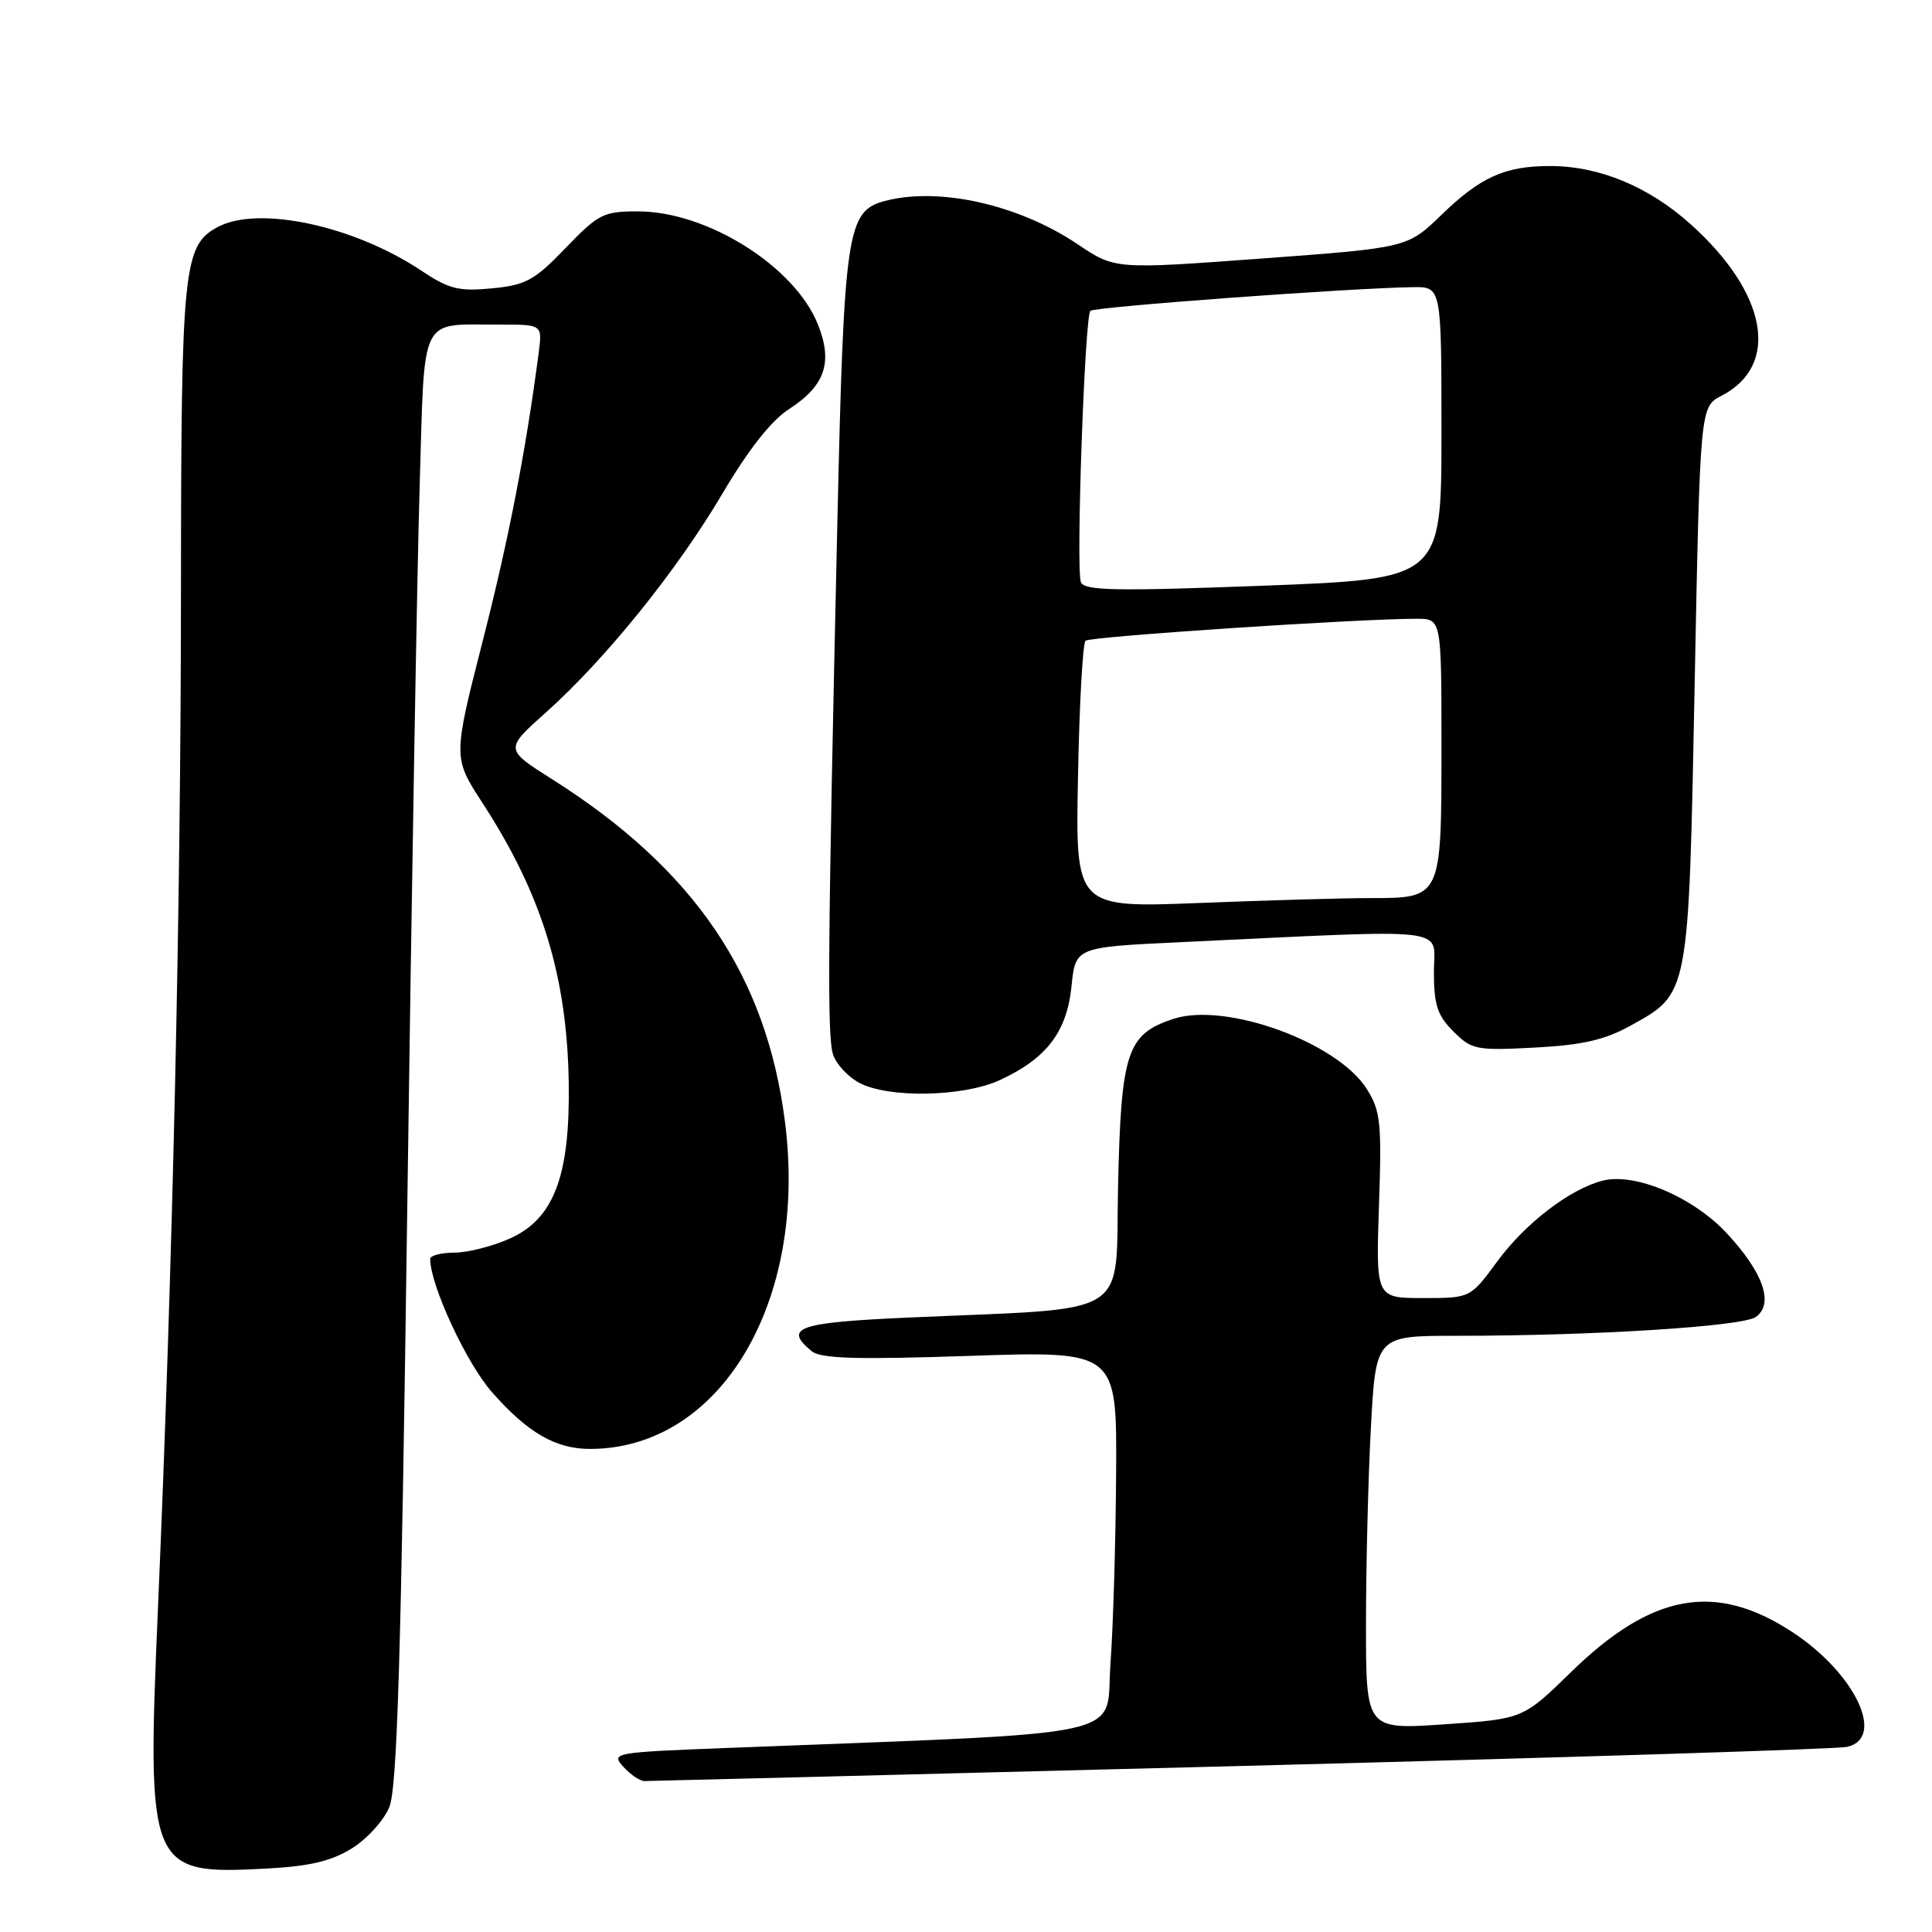 <?xml version="1.0" encoding="UTF-8" standalone="no"?>
<!DOCTYPE svg PUBLIC "-//W3C//DTD SVG 1.1//EN" "http://www.w3.org/Graphics/SVG/1.1/DTD/svg11.dtd" >
<svg xmlns="http://www.w3.org/2000/svg" xmlns:xlink="http://www.w3.org/1999/xlink" version="1.1" viewBox="0 0 256 256">
 <g >
 <path fill="currentColor"
d=" M 46.59 244.94 C 48.59 243.71 50.84 241.25 51.58 239.47 C 52.63 236.95 53.15 219.82 53.96 160.38 C 54.53 118.64 55.27 75.43 55.61 64.34 C 56.30 41.32 55.45 43.04 66.19 43.01 C 71.87 43.00 71.87 43.00 71.38 46.75 C 69.62 60.08 67.41 71.44 63.96 84.94 C 60.02 100.39 60.02 100.39 63.96 106.44 C 71.79 118.48 75.14 129.34 75.36 143.45 C 75.55 155.77 73.42 161.45 67.63 164.08 C 65.36 165.11 62.04 165.97 60.25 165.98 C 58.46 165.99 57.00 166.36 57.00 166.81 C 57.00 170.27 61.80 180.63 65.19 184.47 C 69.93 189.86 73.64 192.00 78.20 191.99 C 95.45 191.97 107.05 172.52 104.02 148.70 C 101.56 129.25 91.99 115.17 73.17 103.26 C 66.87 99.28 66.87 99.28 72.35 94.39 C 80.22 87.36 89.76 75.54 95.77 65.33 C 99.17 59.58 102.22 55.70 104.53 54.22 C 109.33 51.12 110.39 48.03 108.38 42.99 C 105.30 35.30 93.74 28.03 84.57 28.01 C 79.97 28.00 79.31 28.33 74.95 32.86 C 70.81 37.16 69.67 37.78 65.17 38.21 C 60.78 38.63 59.49 38.31 55.79 35.84 C 46.86 29.89 34.24 27.20 28.85 30.08 C 24.29 32.52 24.00 35.38 23.98 78.22 C 23.96 120.16 22.89 167.68 20.93 213.09 C 19.44 247.77 19.71 248.42 35.23 247.60 C 40.98 247.30 43.88 246.62 46.59 244.94 Z  M 164.50 234.00 C 207.40 232.89 243.51 231.76 244.75 231.47 C 249.90 230.30 245.82 221.73 237.53 216.28 C 227.31 209.58 218.90 211.09 208.18 221.55 C 201.81 227.77 201.81 227.77 191.40 228.48 C 181.00 229.19 181.00 229.19 181.00 215.25 C 181.00 207.59 181.29 195.84 181.65 189.16 C 182.31 177.00 182.31 177.00 193.00 177.00 C 211.28 177.00 230.95 175.76 232.67 174.50 C 235.07 172.75 233.67 168.68 228.89 163.50 C 224.42 158.65 216.71 155.35 212.37 156.44 C 208.06 157.53 202.11 162.08 198.39 167.15 C 194.83 172.00 194.83 172.00 188.57 172.00 C 182.31 172.00 182.31 172.00 182.72 159.75 C 183.10 148.73 182.93 147.18 181.10 144.29 C 177.19 138.09 162.38 132.73 155.47 135.01 C 149.32 137.04 148.55 139.39 148.15 157.11 C 147.75 174.98 150.53 173.23 120.25 174.59 C 105.72 175.24 103.78 175.92 107.54 179.03 C 108.74 180.03 113.43 180.17 128.54 179.66 C 148.00 179.01 148.00 179.01 147.89 195.26 C 147.84 204.19 147.50 215.55 147.14 220.50 C 146.43 230.50 151.17 229.47 96.19 231.62 C 81.26 232.20 80.93 232.26 82.60 234.11 C 83.54 235.15 84.80 236.00 85.40 236.00 C 86.01 236.00 121.60 235.10 164.50 234.00 Z  M 132.50 143.11 C 138.67 140.26 141.37 136.73 141.98 130.69 C 142.50 125.50 142.50 125.50 156.50 124.84 C 193.12 123.11 190.00 122.75 190.00 128.75 C 190.00 133.16 190.45 134.54 192.58 136.67 C 195.01 139.10 195.59 139.22 203.37 138.81 C 209.64 138.48 212.62 137.80 215.99 135.94 C 223.86 131.58 223.74 132.23 224.55 90.71 C 225.27 53.91 225.27 53.91 228.11 52.44 C 235.91 48.41 234.20 38.86 224.04 29.73 C 218.47 24.72 211.91 22.00 205.39 22.00 C 199.41 22.00 196.18 23.45 191.00 28.47 C 186.50 32.83 186.50 32.83 167.12 34.26 C 147.74 35.69 147.74 35.69 142.79 32.36 C 134.97 27.10 124.36 24.72 117.21 26.64 C 112.22 27.98 111.83 30.60 110.95 69.42 C 109.68 125.63 109.59 137.33 110.39 139.75 C 110.80 140.99 112.34 142.66 113.82 143.46 C 117.65 145.54 127.64 145.36 132.50 143.11 Z  M 142.84 102.90 C 143.02 93.33 143.47 85.23 143.84 84.90 C 144.45 84.34 180.25 81.97 187.75 81.99 C 191.00 82.00 191.00 82.00 191.00 98.93 C 191.00 119.06 191.03 119.00 181.59 119.00 C 178.14 119.00 167.94 119.29 158.91 119.65 C 142.50 120.29 142.50 120.29 142.84 102.90 Z  M 143.22 77.13 C 142.55 75.39 143.73 41.94 144.48 41.19 C 145.01 40.66 179.15 38.15 187.25 38.05 C 191.00 38.00 191.00 38.00 191.00 57.36 C 191.00 76.71 191.00 76.71 167.37 77.61 C 147.70 78.35 143.65 78.27 143.22 77.13 Z "/>
</g>
</svg>